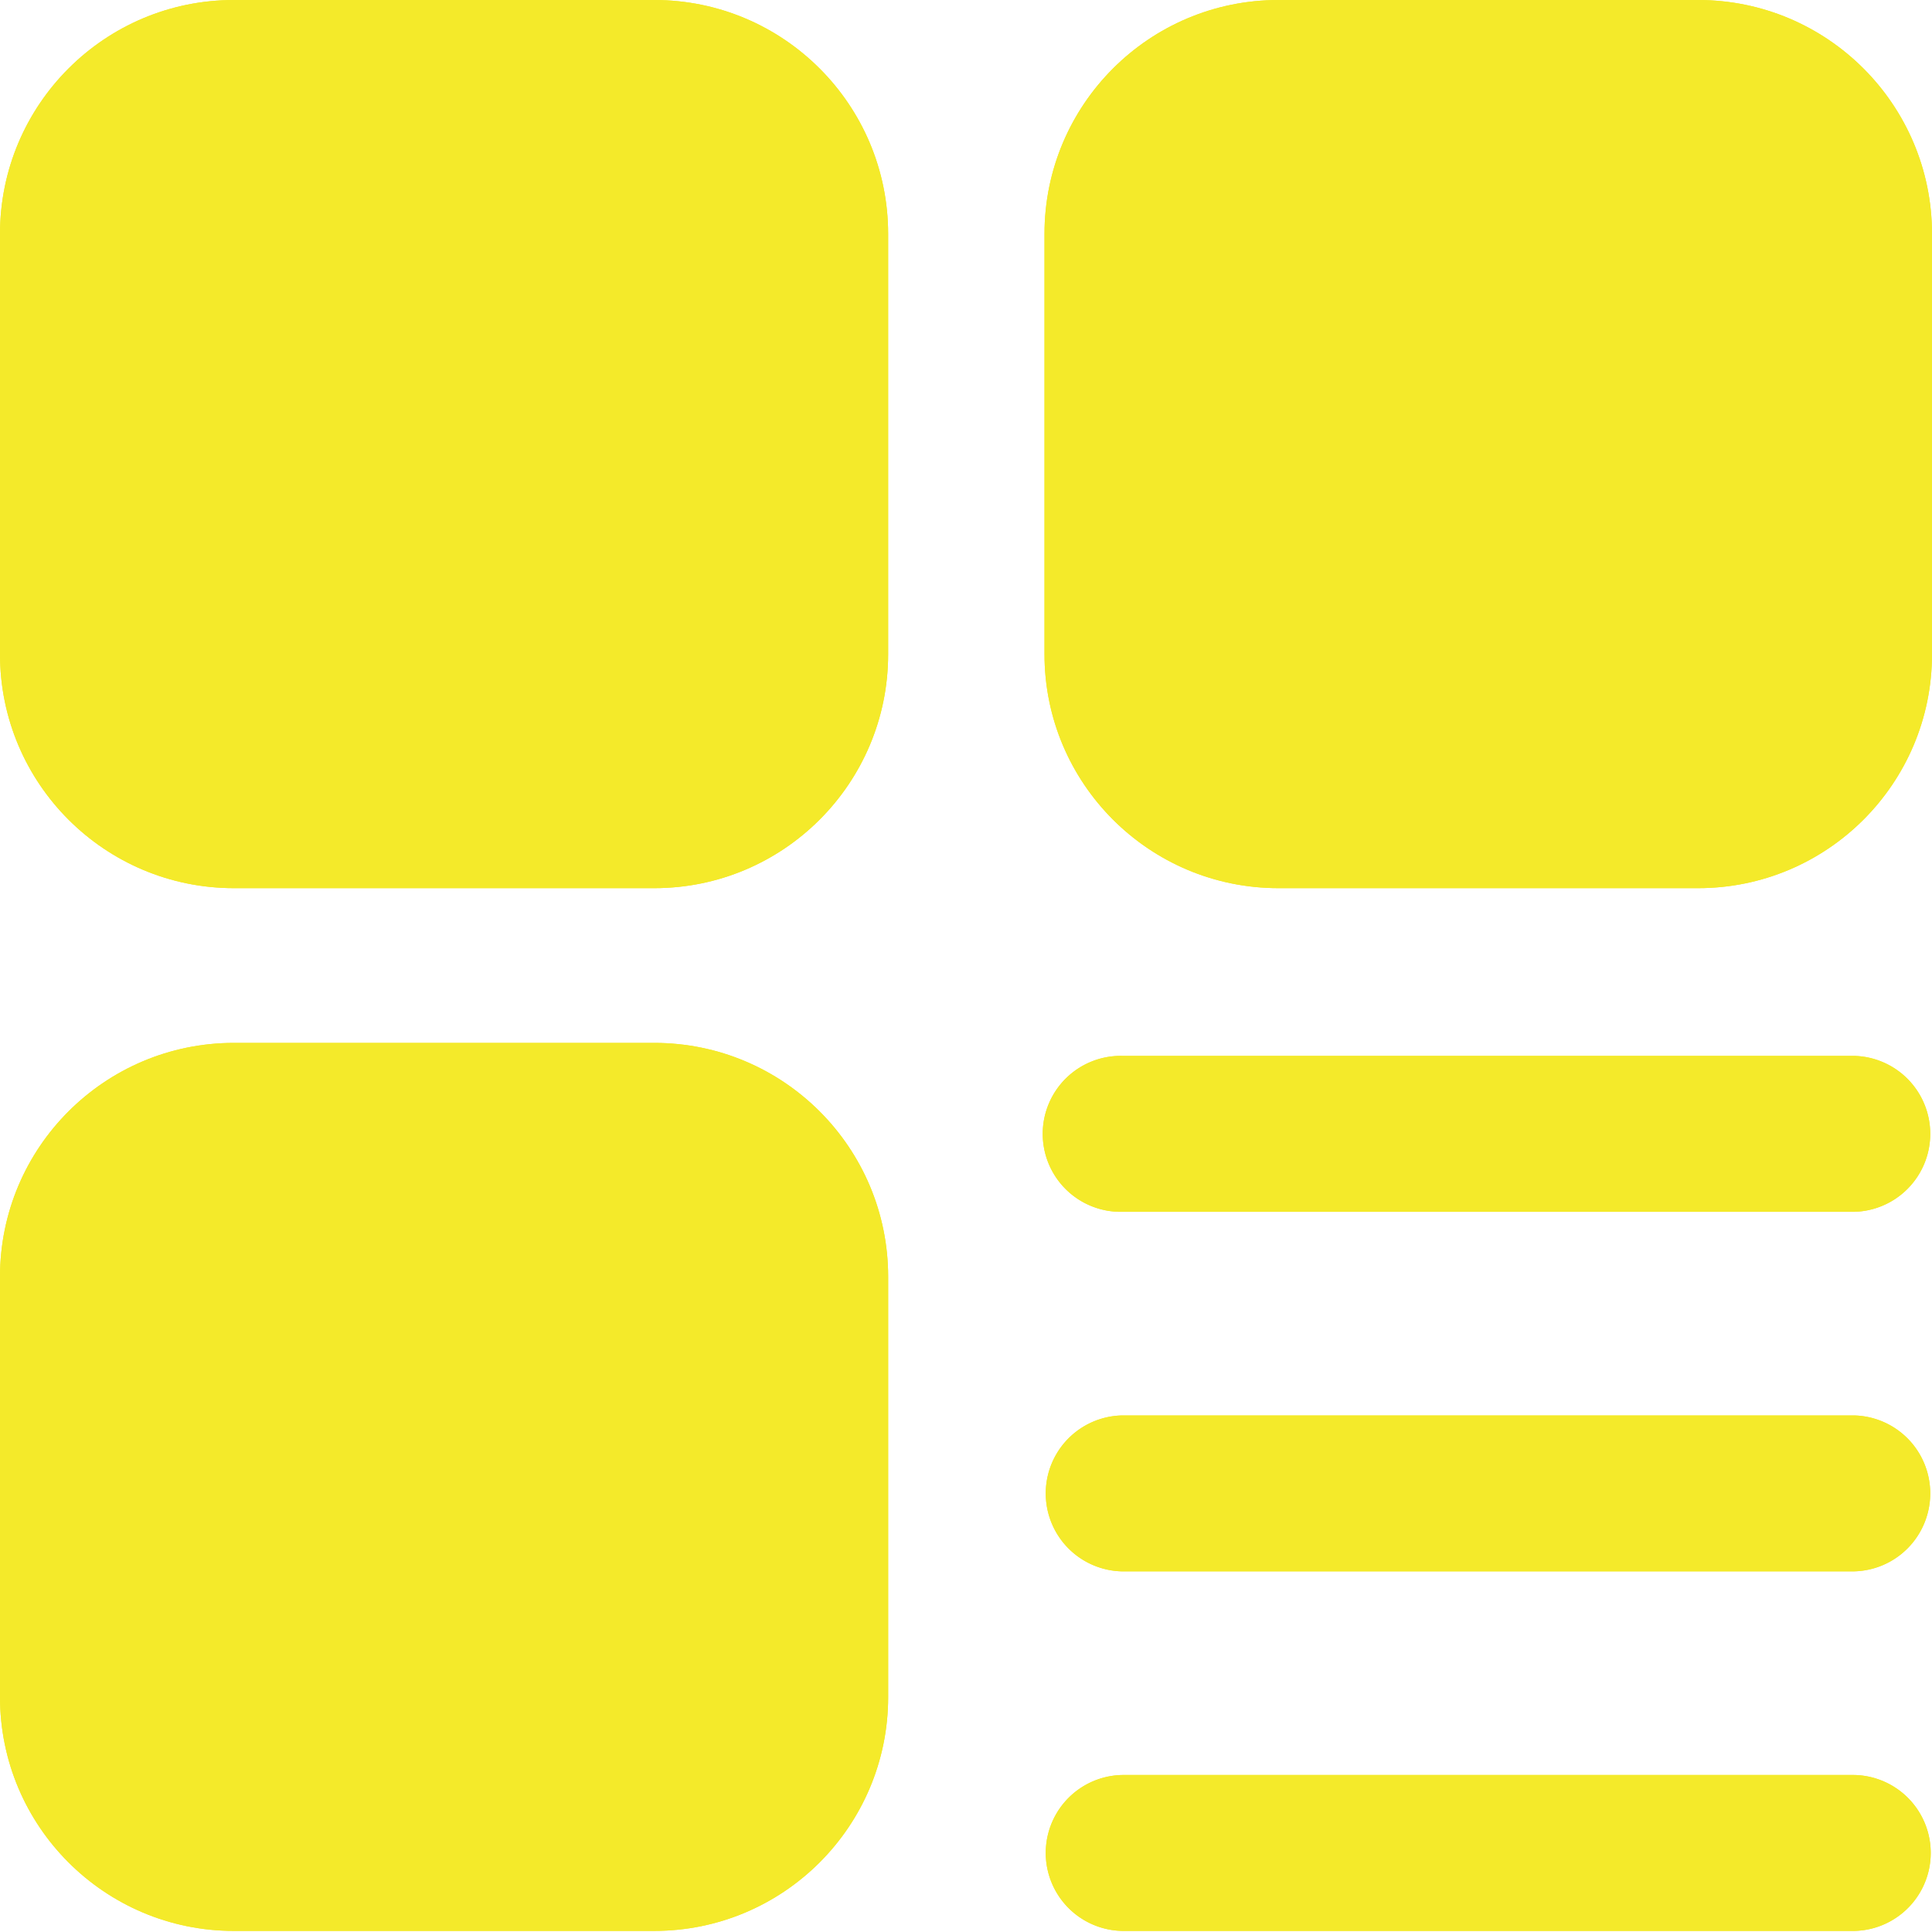 <?xml version="1.0" standalone="no"?><!DOCTYPE svg PUBLIC "-//W3C//DTD SVG 1.1//EN" "http://www.w3.org/Graphics/SVG/1.1/DTD/svg11.dtd"><svg t="1605164075695" class="icon" viewBox="0 0 1024 1024" version="1.1" xmlns="http://www.w3.org/2000/svg" p-id="11031" width="24" height="24" xmlns:xlink="http://www.w3.org/1999/xlink"><defs><style type="text/css"></style></defs><path d="M346.778 470.743H123.976C55.501 470.743 0 415.242 0 346.778V123.976C0 55.501 55.501 0 123.976 0h222.802C415.232 0 470.733 55.501 470.733 123.976v222.802c0 68.465-55.501 123.965-123.965 123.965z" fill="#f4ea2a" p-id="11032"></path><path d="M346.778 1023.427H123.976C55.501 1023.427 0 967.926 0 899.461V676.721C0 608.256 55.501 552.755 123.976 552.755h222.802c68.465 0 123.965 55.501 123.965 123.965v222.74c0 68.465-55.501 123.965-123.965 123.965z" fill="#f4ea2a" p-id="11033"></path><path d="M900.024 470.743H677.581c-68.465 0-123.976-55.501-123.976-123.965V123.976C553.595 55.501 609.096 0 677.581 0h222.454C968.499 0 1024 55.501 1024 123.976v222.802c0 68.465-55.501 123.965-123.976 123.965z" fill="#f4ea2a" p-id="11034"></path><path d="M982.671 642.284H594.924a41.329 41.329 0 1 1 0-82.637h387.748a41.329 41.329 0 0 1 0 82.637zM982.671 832.86H594.924a41.329 41.329 0 0 1 0-82.647h387.748a41.329 41.329 0 0 1 0 82.637zM982.671 1023.427H594.924a41.329 41.329 0 0 1 0-82.647h387.748a41.329 41.329 0 0 1 0 82.647z" fill="#f4ea2a" p-id="11035"></path><path d="M346.778 470.743H123.976C55.501 470.743 0 415.242 0 346.778V123.976C0 55.501 55.501 0 123.976 0h222.802C415.232 0 470.733 55.501 470.733 123.976v222.802c0 68.465-55.501 123.965-123.965 123.965z" fill="#f4ea2a" p-id="11036"></path><path d="M346.778 1023.427H123.976C55.501 1023.427 0 967.926 0 899.461V676.721C0 608.256 55.501 552.755 123.976 552.755h222.802c68.465 0 123.965 55.501 123.965 123.965v222.74c0 68.465-55.501 123.965-123.965 123.965zM900.024 470.743H677.581c-68.465 0-123.976-55.501-123.976-123.965V123.976C553.595 55.501 609.096 0 677.581 0h222.454C968.499 0 1024 55.501 1024 123.976v222.802c0 68.465-55.501 123.965-123.976 123.965z" fill="#f4ea2a" p-id="11037"></path><path d="M982.671 642.284H594.924a41.329 41.329 0 1 1 0-82.637h387.748a41.329 41.329 0 0 1 0 82.637zM982.671 832.86H594.924a41.329 41.329 0 0 1 0-82.647h387.748a41.329 41.329 0 0 1 0 82.637zM982.671 1023.427H594.924a41.329 41.329 0 0 1 0-82.647h387.748a41.329 41.329 0 0 1 0 82.647z" fill="#f4ea2a" p-id="11038"></path></svg>